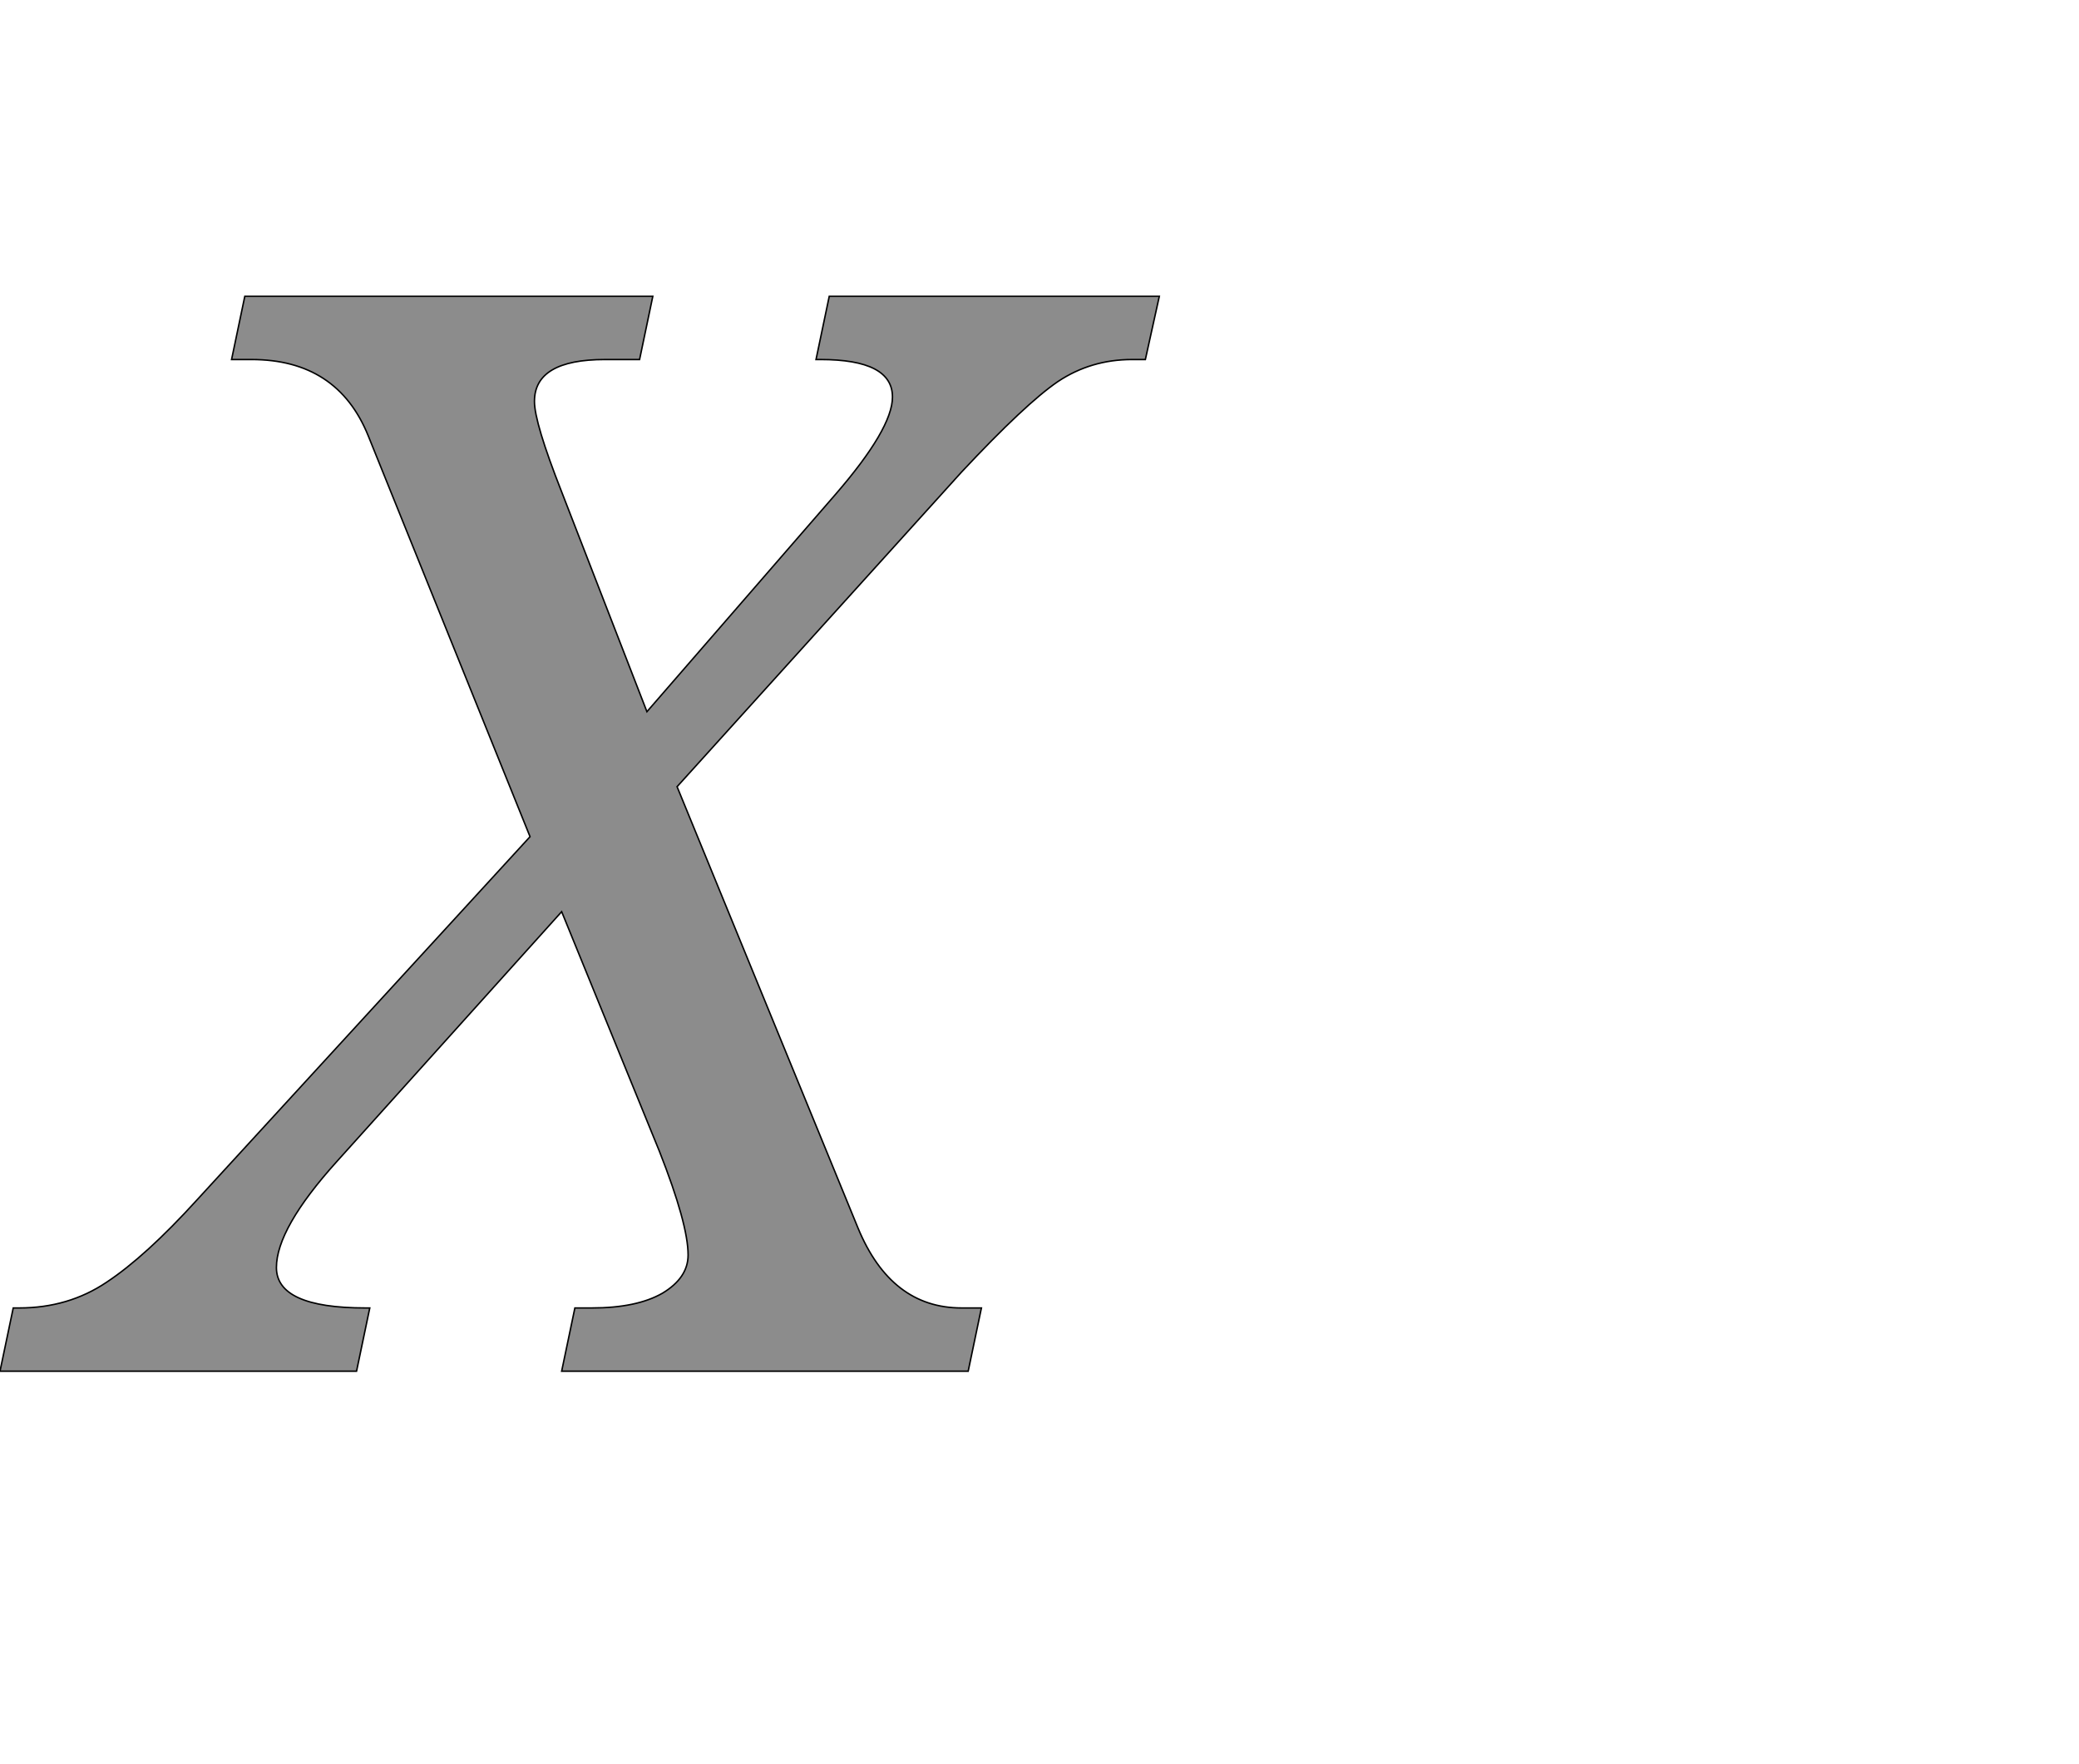 <!--
BEGIN METADATA

BBOX_X_MIN -100
BBOX_Y_MIN 0
BBOX_X_MAX 1477
BBOX_Y_MAX 1462
WIDTH 1577
HEIGHT 1462
H_BEARING_X -100
H_BEARING_Y 1462
H_ADVANCE 1352
V_BEARING_X -776
V_BEARING_Y 303
V_ADVANCE 2069
ORIGIN_X 0
ORIGIN_Y 0

END METADATA
-->

<svg width='2828px' height='2399px' xmlns='http://www.w3.org/2000/svg' version='1.1'>

 <!-- make sure glyph is visible within svg window -->
 <g fill-rule='nonzero'  transform='translate(100 1865)'>

  <!-- draw actual outline using lines and Bezier curves-->
  <path fill='black' stroke='black' fill-opacity='0.45'  stroke-width='2'  d='
 M 1458,-1376
 L 1440,-1376
 Q 1384,-1376 1339,-1346
 Q 1295,-1316 1208,-1223
 L 821,-795
 L 1067,-195
 Q 1112,-86 1208,-86
 L 1235,-86
 L 1217,0
 L 664,0
 L 682,-86
 L 705,-86
 Q 766,-86 801,-106
 Q 836,-127 836,-158
 Q 836,-200 797,-299
 L 664,-625
 L 358,-285
 Q 276,-194 276,-141
 Q 276,-86 397,-86
 L 403,-86
 L 385,0
 L -100,0
 L -82,-86
 L -74,-86
 Q -7,-86 45,-121
 Q 98,-156 168,-233
 L 621,-727
 L 401,-1272
 Q 359,-1376 242,-1376
 L 215,-1376
 L 233,-1462
 L 788,-1462
 L 770,-1376
 L 723,-1376
 Q 627,-1376 627,-1319
 Q 627,-1290 664,-1196
 L 780,-897
 L 1036,-1192
 Q 1114,-1282 1114,-1325
 Q 1114,-1376 1016,-1376
 L 1010,-1376
 L 1028,-1462
 L 1477,-1462
 L 1458,-1376
 Z

  '/>
 </g>
</svg>
